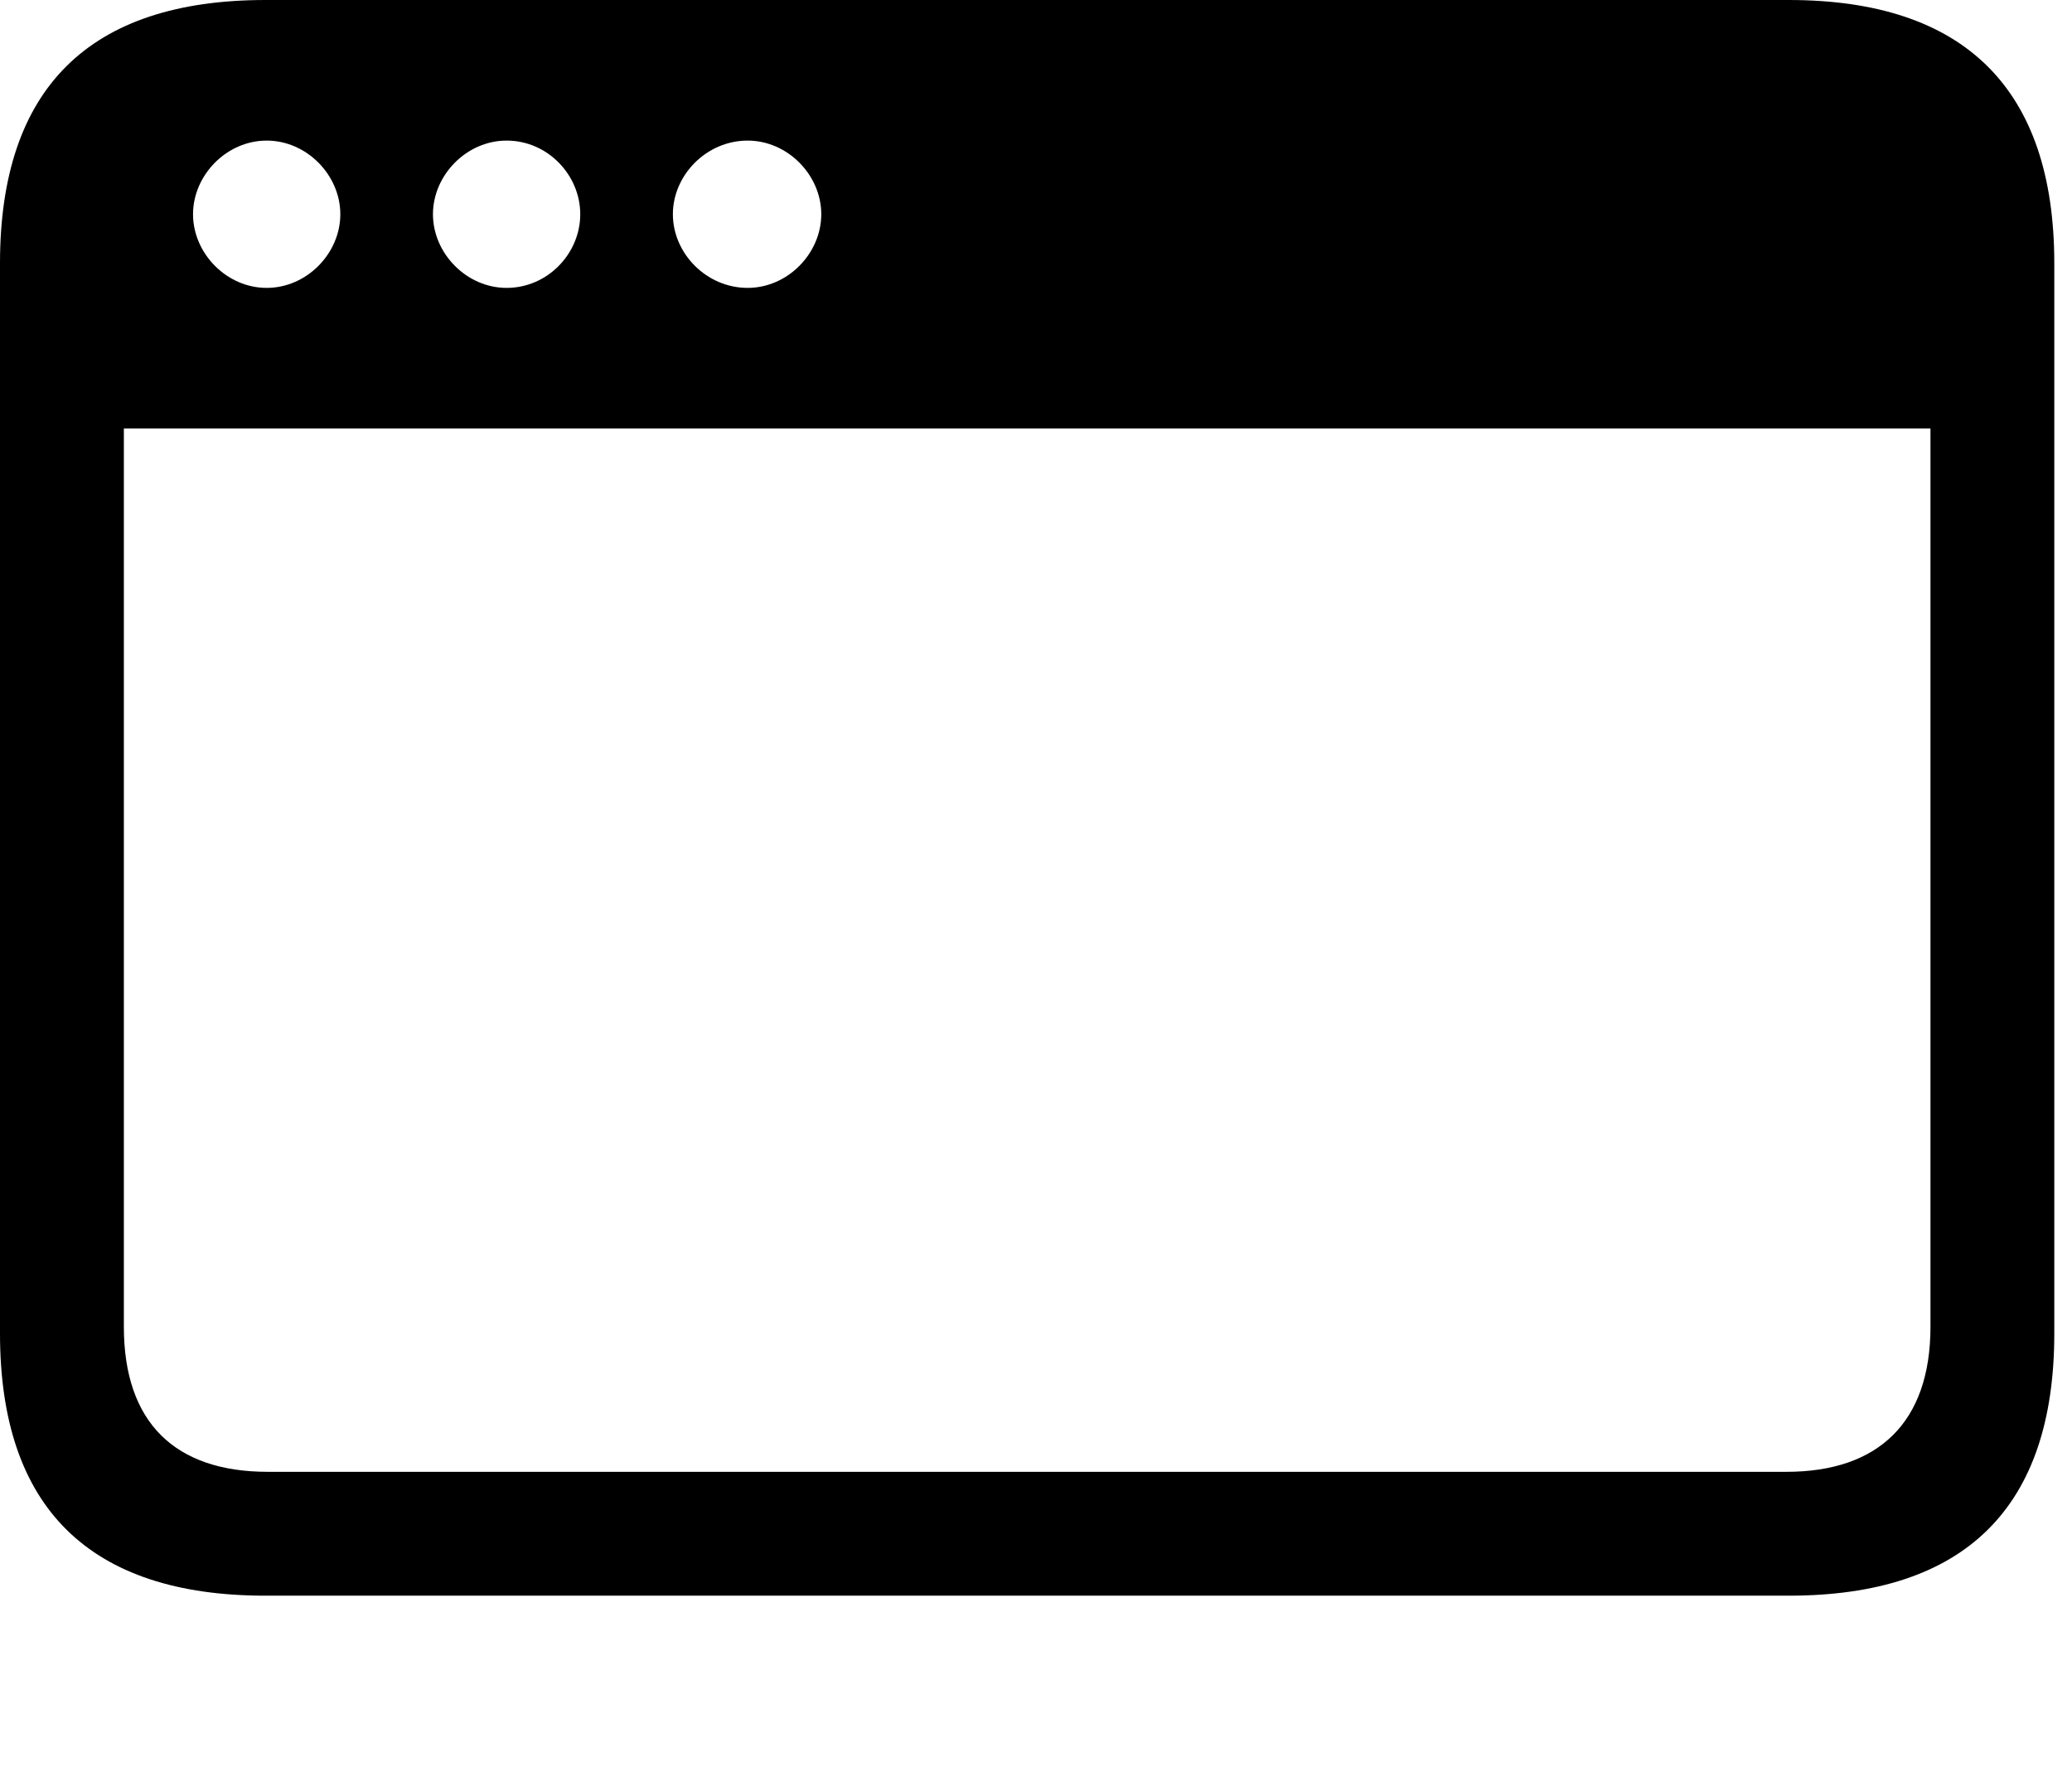 <?xml version="1.0" encoding="UTF-8" standalone="no"?><!DOCTYPE svg PUBLIC "-//W3C//DTD SVG 1.1//EN" "http://www.w3.org/Graphics/SVG/1.1/DTD/svg11.dtd"><svg width="100%" height="100%" viewBox="0 0 68 58" version="1.1" xmlns="http://www.w3.org/2000/svg" xmlns:xlink="http://www.w3.org/1999/xlink" xml:space="preserve" xmlns:serif="http://www.serif.com/" style="fill-rule:evenodd;clip-rule:evenodd;stroke-linejoin:round;stroke-miterlimit:2;"><g id="Light-S"><path d="M0,43.762c0,5.713 2.93,8.606 8.716,8.606l49.988,0c5.786,0 8.715,-2.893 8.715,-8.606l0,-35.119c0,-5.713 -2.929,-8.643 -8.715,-8.643l-49.988,0c-5.786,0 -8.716,2.893 -8.716,8.643l0,35.119Zm8.752,-34.314c-1.318,0 -2.417,-1.135 -2.417,-2.417c0,-1.281 1.099,-2.417 2.417,-2.417c1.319,0 2.417,1.136 2.417,2.417c0,1.282 -1.098,2.417 -2.417,2.417Zm7.874,0c-1.318,0 -2.417,-1.135 -2.417,-2.417c-0,-1.281 1.099,-2.417 2.417,-2.417c1.355,0 2.417,1.136 2.417,2.417c-0,1.282 -1.062,2.417 -2.417,2.417Zm7.91,0c-1.355,0 -2.453,-1.135 -2.453,-2.417c-0,-1.281 1.098,-2.417 2.453,-2.417c1.319,0 2.417,1.136 2.417,2.417c0,1.282 -1.098,2.417 -2.417,2.417Zm-20.471,34.095l-0,-29.48l59.29,-0l-0,29.48c-0,3.149 -1.722,4.76 -4.725,4.76l-49.841,0c-3.04,0 -4.724,-1.611 -4.724,-4.76Z" style="fill-rule:nonzero;"/></g></svg>